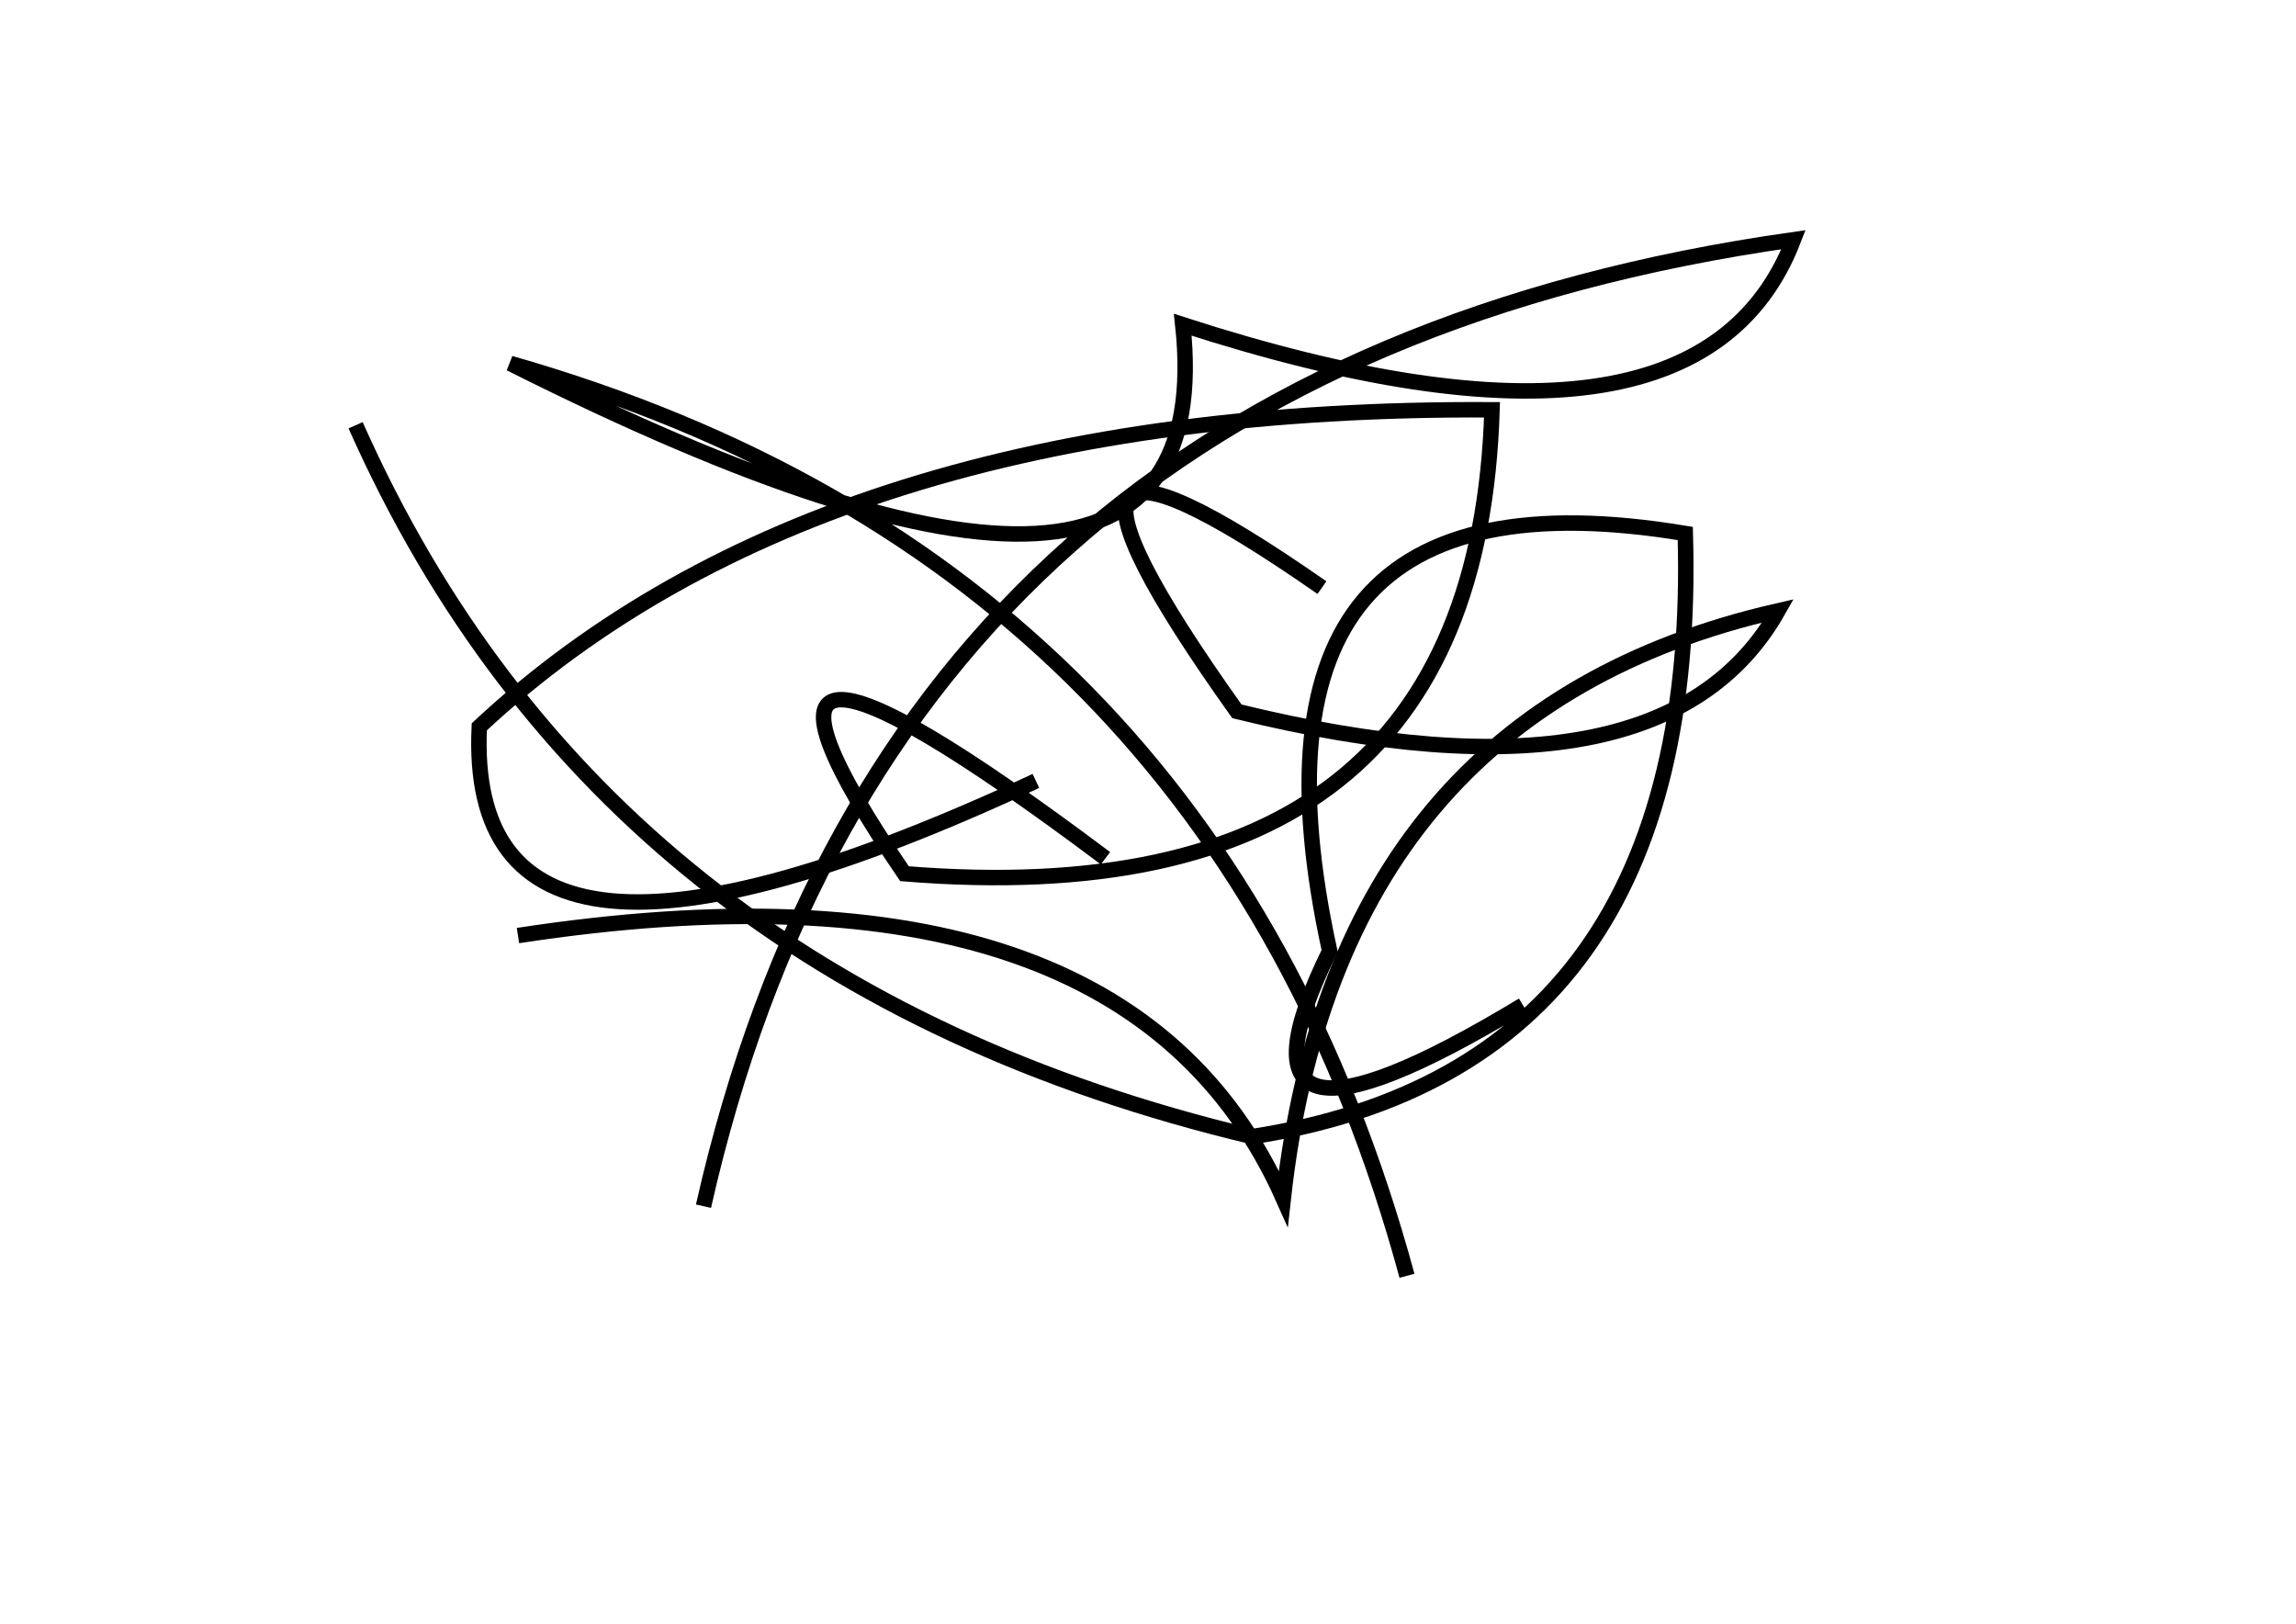 <?xml version="1.0" encoding="utf-8" ?>
<svg baseProfile="full" height="210mm" version="1.1" viewBox="0 0 297 210" width="297mm" xmlns="http://www.w3.org/2000/svg" xmlns:ev="http://www.w3.org/2001/xml-events" xmlns:xlink="http://www.w3.org/1999/xlink"><defs /><g transform="translate(43,30)"><path d="M 3,25 Q 35.0,97.0 119,117 Q 177.0,108.0 175,39 Q 115.0,29.0 129,93 Q 113.5,124.5 154,100" fill="none" stroke="black" stroke-width="2" /><path d="M 139,135 Q 114.0,43.0 23,17 Q 115.5,63.5 110,12 Q 176.5,33.5 189,1 Q 72.5,17.5 48,126" fill="none" stroke="black" stroke-width="2" /><path d="M 128,46 Q 83.5,15.0 117,62 Q 172.0,75.5 187,49 Q 130.0,62.0 123,125 Q 102.5,79.0 24,91" fill="none" stroke="black" stroke-width="2" /><path d="M 100,81 Q 44.0,39.0 74,83 Q 148.0,89.0 150,23 Q 63.5,22.5 19,64 Q 17.0,105.5 91,71" fill="none" stroke="black" stroke-width="2" /></g></svg>